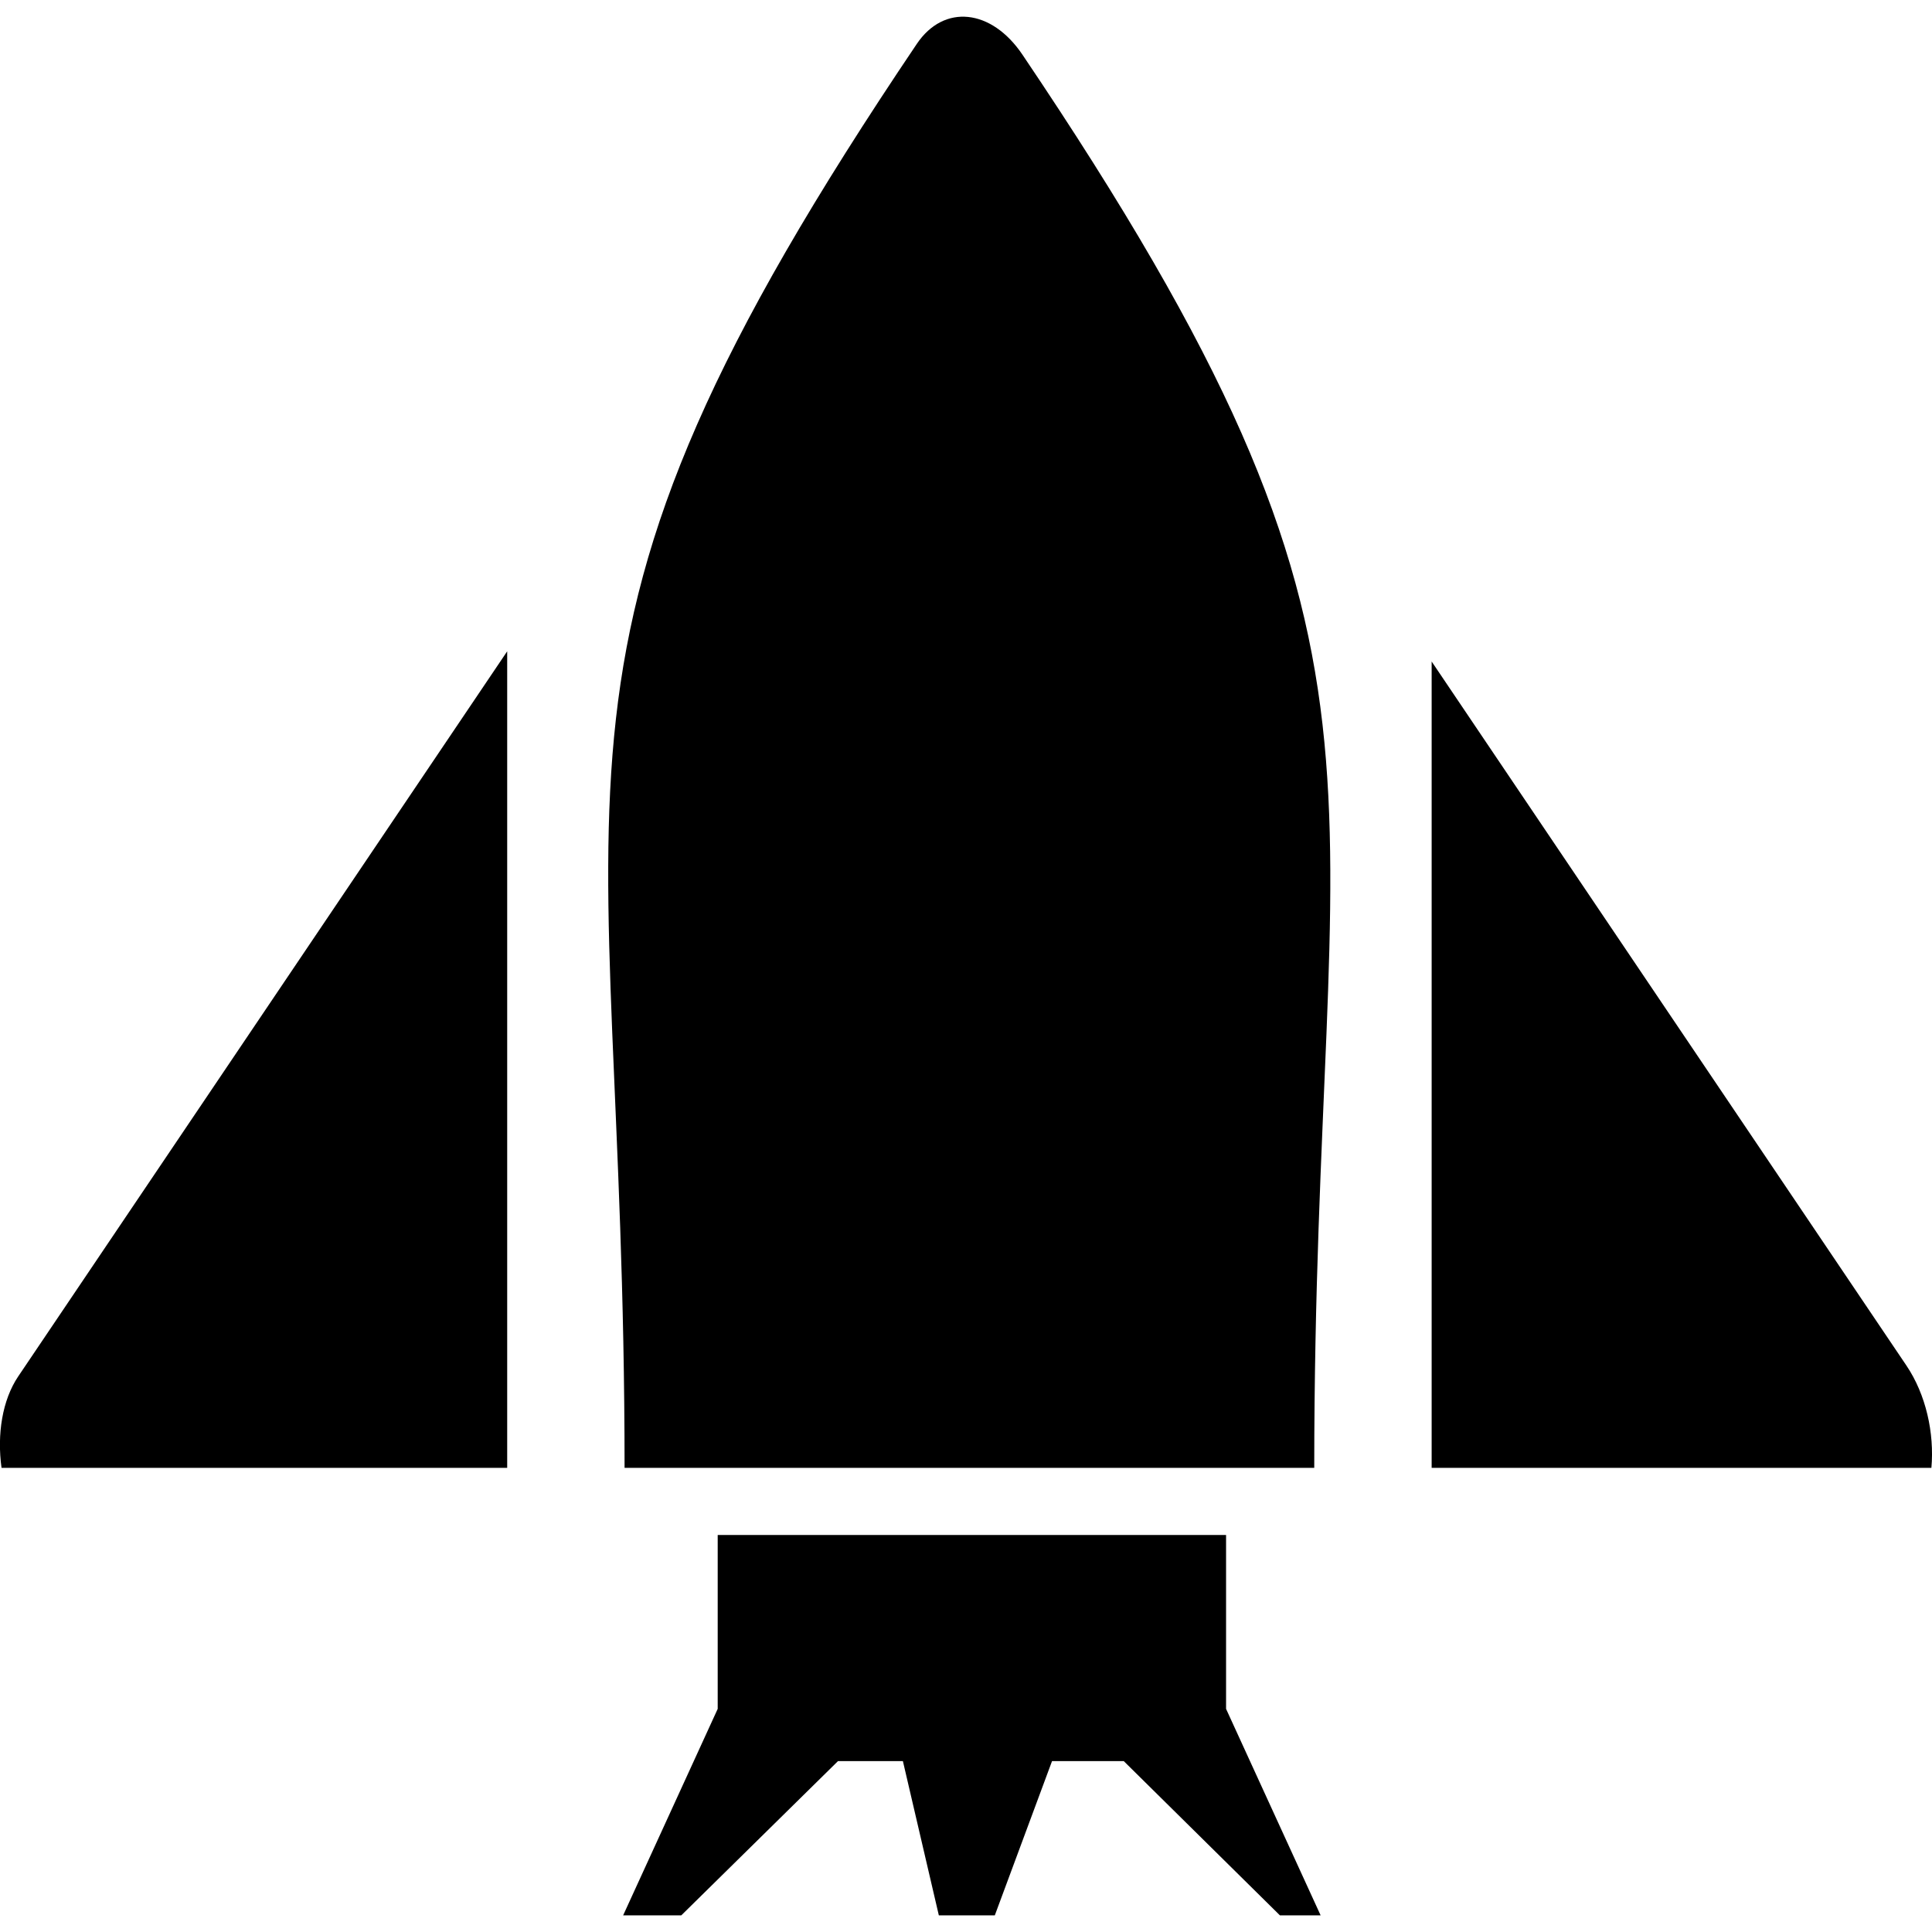 <?xml version="1.0" encoding="UTF-8"?>
<!DOCTYPE svg PUBLIC "-//W3C//DTD SVG 1.1//EN" "http://www.w3.org/Graphics/SVG/1.1/DTD/svg11.dtd">
<!-- Creator: CorelDRAW -->
<svg xmlns="http://www.w3.org/2000/svg" xml:space="preserve" width="64px" height="64px" shape-rendering="geometricPrecision" text-rendering="geometricPrecision" image-rendering="optimizeQuality" fill-rule="evenodd" clip-rule="evenodd"
viewBox="0 0 640 640"
 xmlns:xlink="http://www.w3.org/1999/xlink">
 <g id="Layer_x0020_1">
  <path fill="black" d="M237.747 508.483l168.404 0 0 31.323 0 7.299 0 18.98 31.323 68.398 -13.488 0 -51.733 -51.095 -23.752 0 -18.957 51.095 -18.544 0 -11.906 -51.095 -21.496 0 -51.91 51.095 -19.264 0 31.323 -68.398 0 -18.98 0 -7.299 0 -31.323zm-231.7 -52.548l161.967 -240.18 0 270.488 -167.506 0c-1.535,-11.114 0.248,-22.465 5.539,-30.308zm297.665 -441.407c8.953,-13.288 24.697,-11.669 34.985,3.579 136.171,201.924 96.663,233.554 96.663,468.136l-228.463 0c0,-235.515 -39.898,-268.976 96.816,-471.714zm170.541 204.605l157.266 233.212c6.484,9.602 9.307,22.418 8.28,33.898l-165.545 0 0 -267.11z"/>
 </g>
</svg>
